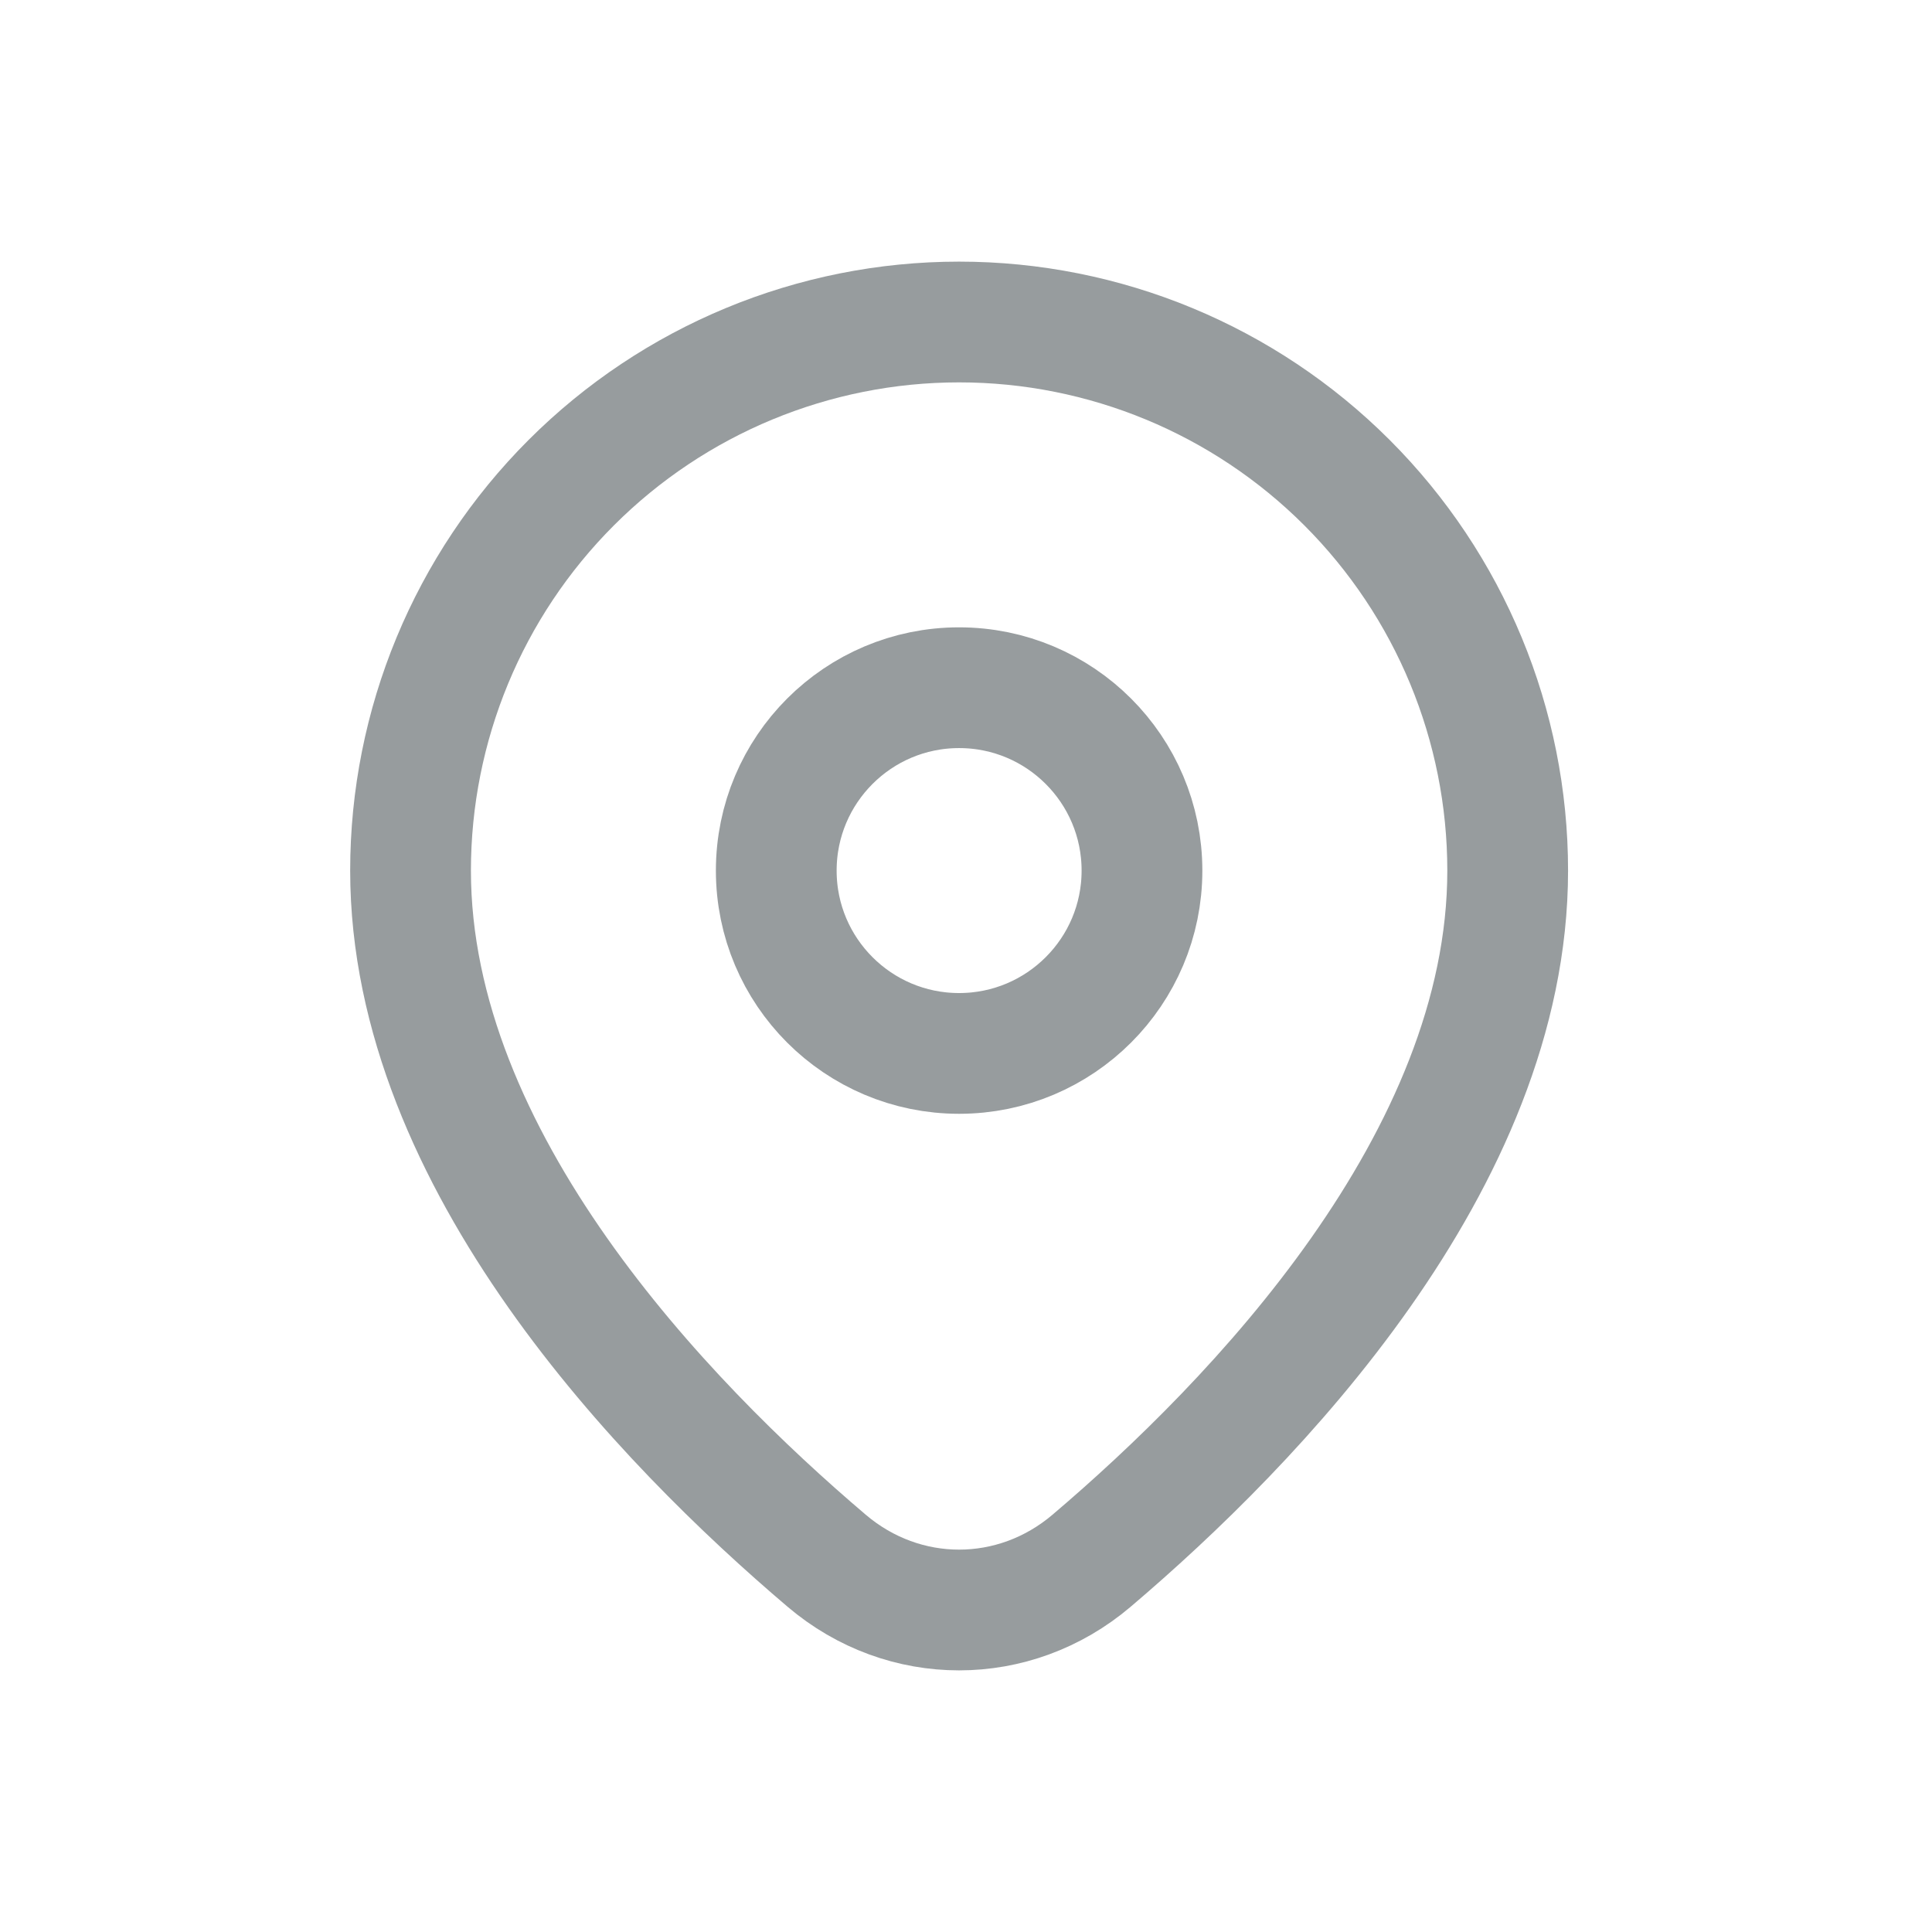 <svg width="24" height="24" viewBox="0 0 24 24" fill="none" xmlns="http://www.w3.org/2000/svg">
<path d="M18.729 10.815C18.729 14.42 15.577 17.674 13.56 19.388C12.599 20.204 11.229 20.204 10.269 19.388C8.252 17.674 5.1 14.42 5.1 10.815C5.1 9.007 5.818 7.274 7.096 5.996C8.374 4.718 10.107 4 11.914 4C13.722 4 15.455 4.718 16.733 5.996C18.011 7.274 18.729 9.007 18.729 10.815Z" stroke="#979C9E" stroke-width="1.5" stroke-linecap="round" stroke-linejoin="round"/>
<path d="M11.914 13.086C13.169 13.086 14.186 12.069 14.186 10.815C14.186 9.56 13.169 8.543 11.914 8.543C10.66 8.543 9.643 9.56 9.643 10.815C9.643 12.069 10.66 13.086 11.914 13.086Z" stroke="#979C9E" stroke-width="1.5" stroke-linecap="round" stroke-linejoin="round"/>
</svg>
